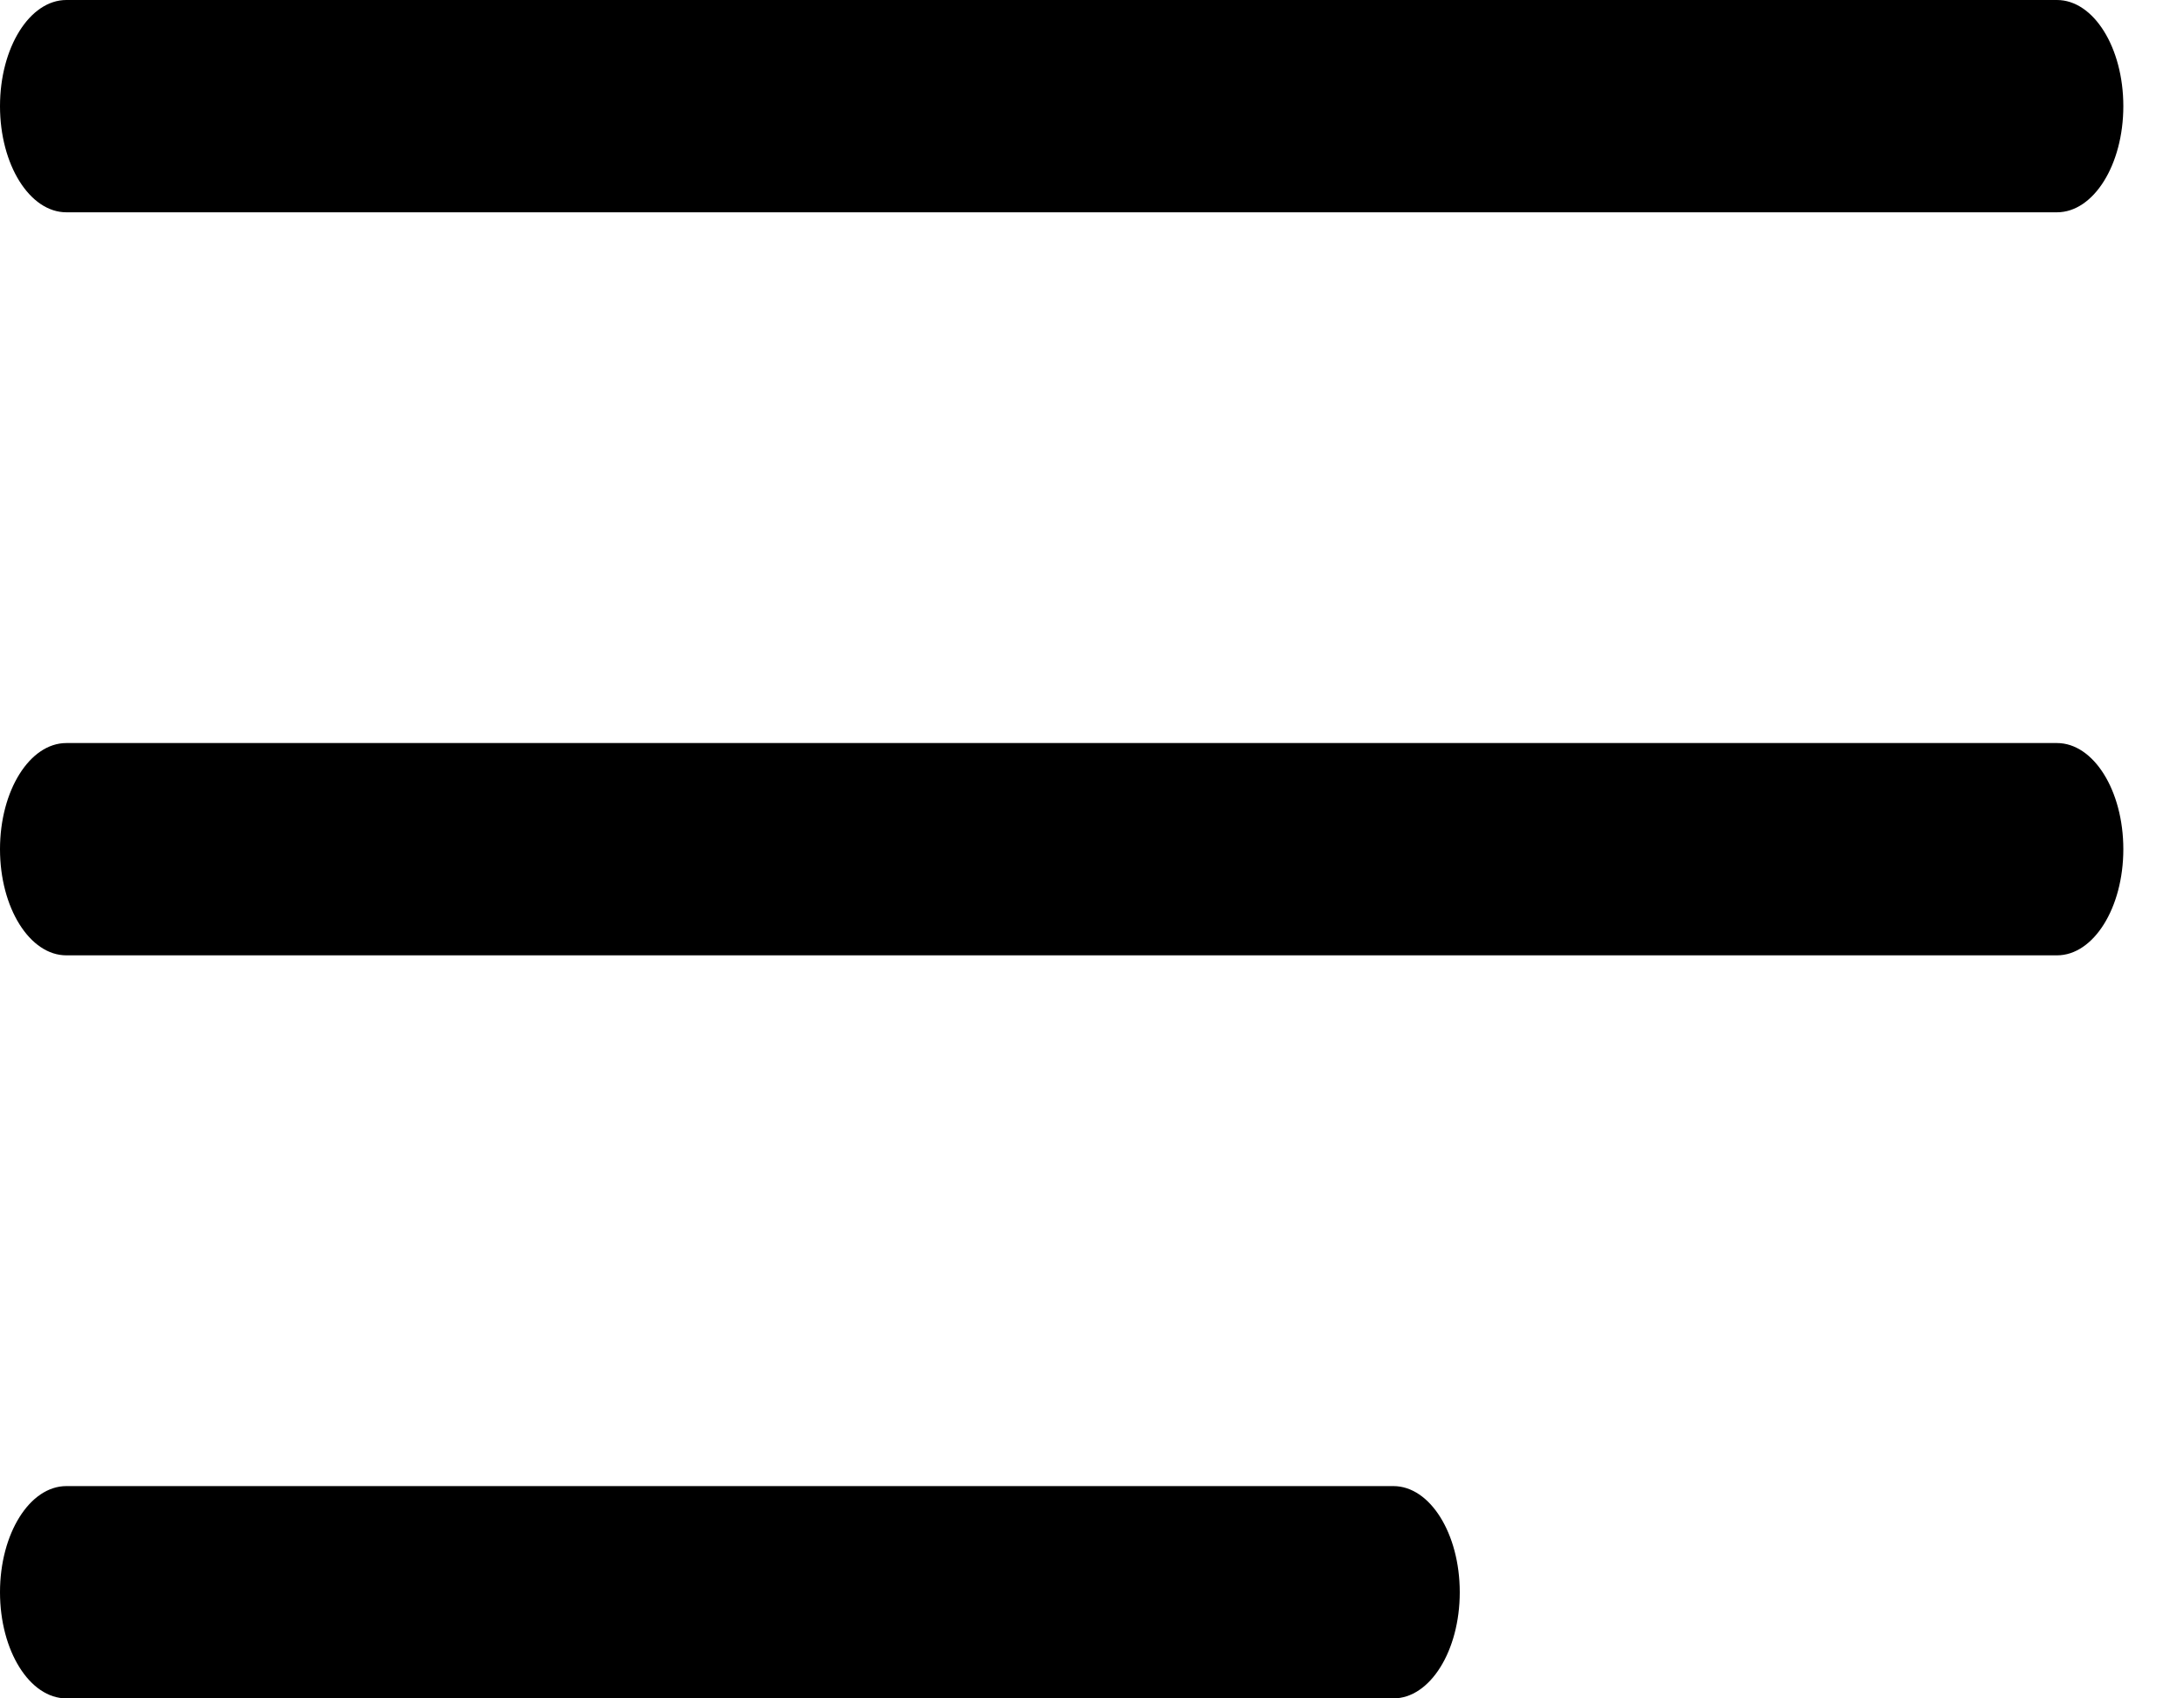 <svg width="18" height="14" viewBox="0 0 18 14" fill="none" xmlns="http://www.w3.org/2000/svg">
<path d="M16.953 1.75H0.547C0.245 1.75 0 1.358 0 0.875C0 0.392 0.245 0 0.547 0H16.953C17.255 0 17.5 0.392 17.5 0.875C17.5 1.358 17.255 1.75 16.953 1.75Z" fill="black"/>
<path d="M0.547 6.125H16.953C17.255 6.125 17.5 6.517 17.5 7C17.5 7.483 17.255 7.875 16.953 7.875H0.547C0.245 7.875 0 7.483 0 7C0 6.517 0.245 6.125 0.547 6.125Z" fill="black"/>
<path d="M0.547 12.25H11.484C11.786 12.25 12.031 12.642 12.031 13.125C12.031 13.608 11.786 14 11.484 14H0.547C0.245 14 9.53674e-06 13.608 9.53674e-06 13.125C-3.62396e-05 12.642 0.245 12.25 0.547 12.25Z" fill="black"/>
</svg>
